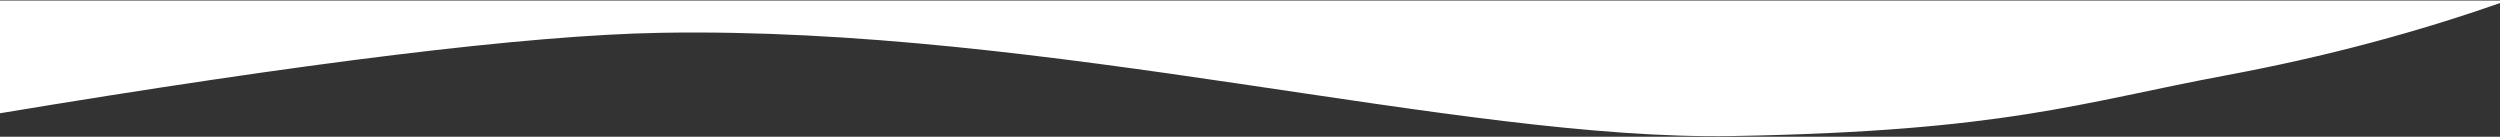 <?xml version="1.0" encoding="UTF-8"?>
<svg width="1920px" height="105px" viewBox="0 0 1920 105" version="1.1" xmlns="http://www.w3.org/2000/svg" xmlns:xlink="http://www.w3.org/1999/xlink">
    <rect x="0" y="0" width="1920" height="105" fill="#333333" stroke="none"/>
    <!-- Generator: Sketch 53.2 (72643) - https://sketchapp.com -->
    <title>Curved Rectangle</title>
    <desc>Created with Sketch.</desc>
    <g id="Symbols" stroke="none" stroke-width="1" fill="none" fill-rule="evenodd">
        <g id="Desktop-HD" transform="translate(0, -190)" fill="#FFFFFF">
            <path d="M0.841,207.184 L1924.512,173.606 L1926.034,260.791 C1685.705,225.115 1514.914,207.278 1413.659,207.278 C1115.079,207.278 803.733,300.926 592.029,300.926 C381.932,300.926 324.863,279.903 211.408,260.791 C135.772,248.05 63.795,230.212 -4.521,207.278 L0.841,207.184 Z" id="Curved-Rectangle" transform="translate(960.756, 237.266) scale(-1, 1) rotate(1) translate(-960.756, -237.266) "></path>
        </g>
    </g>
</svg>